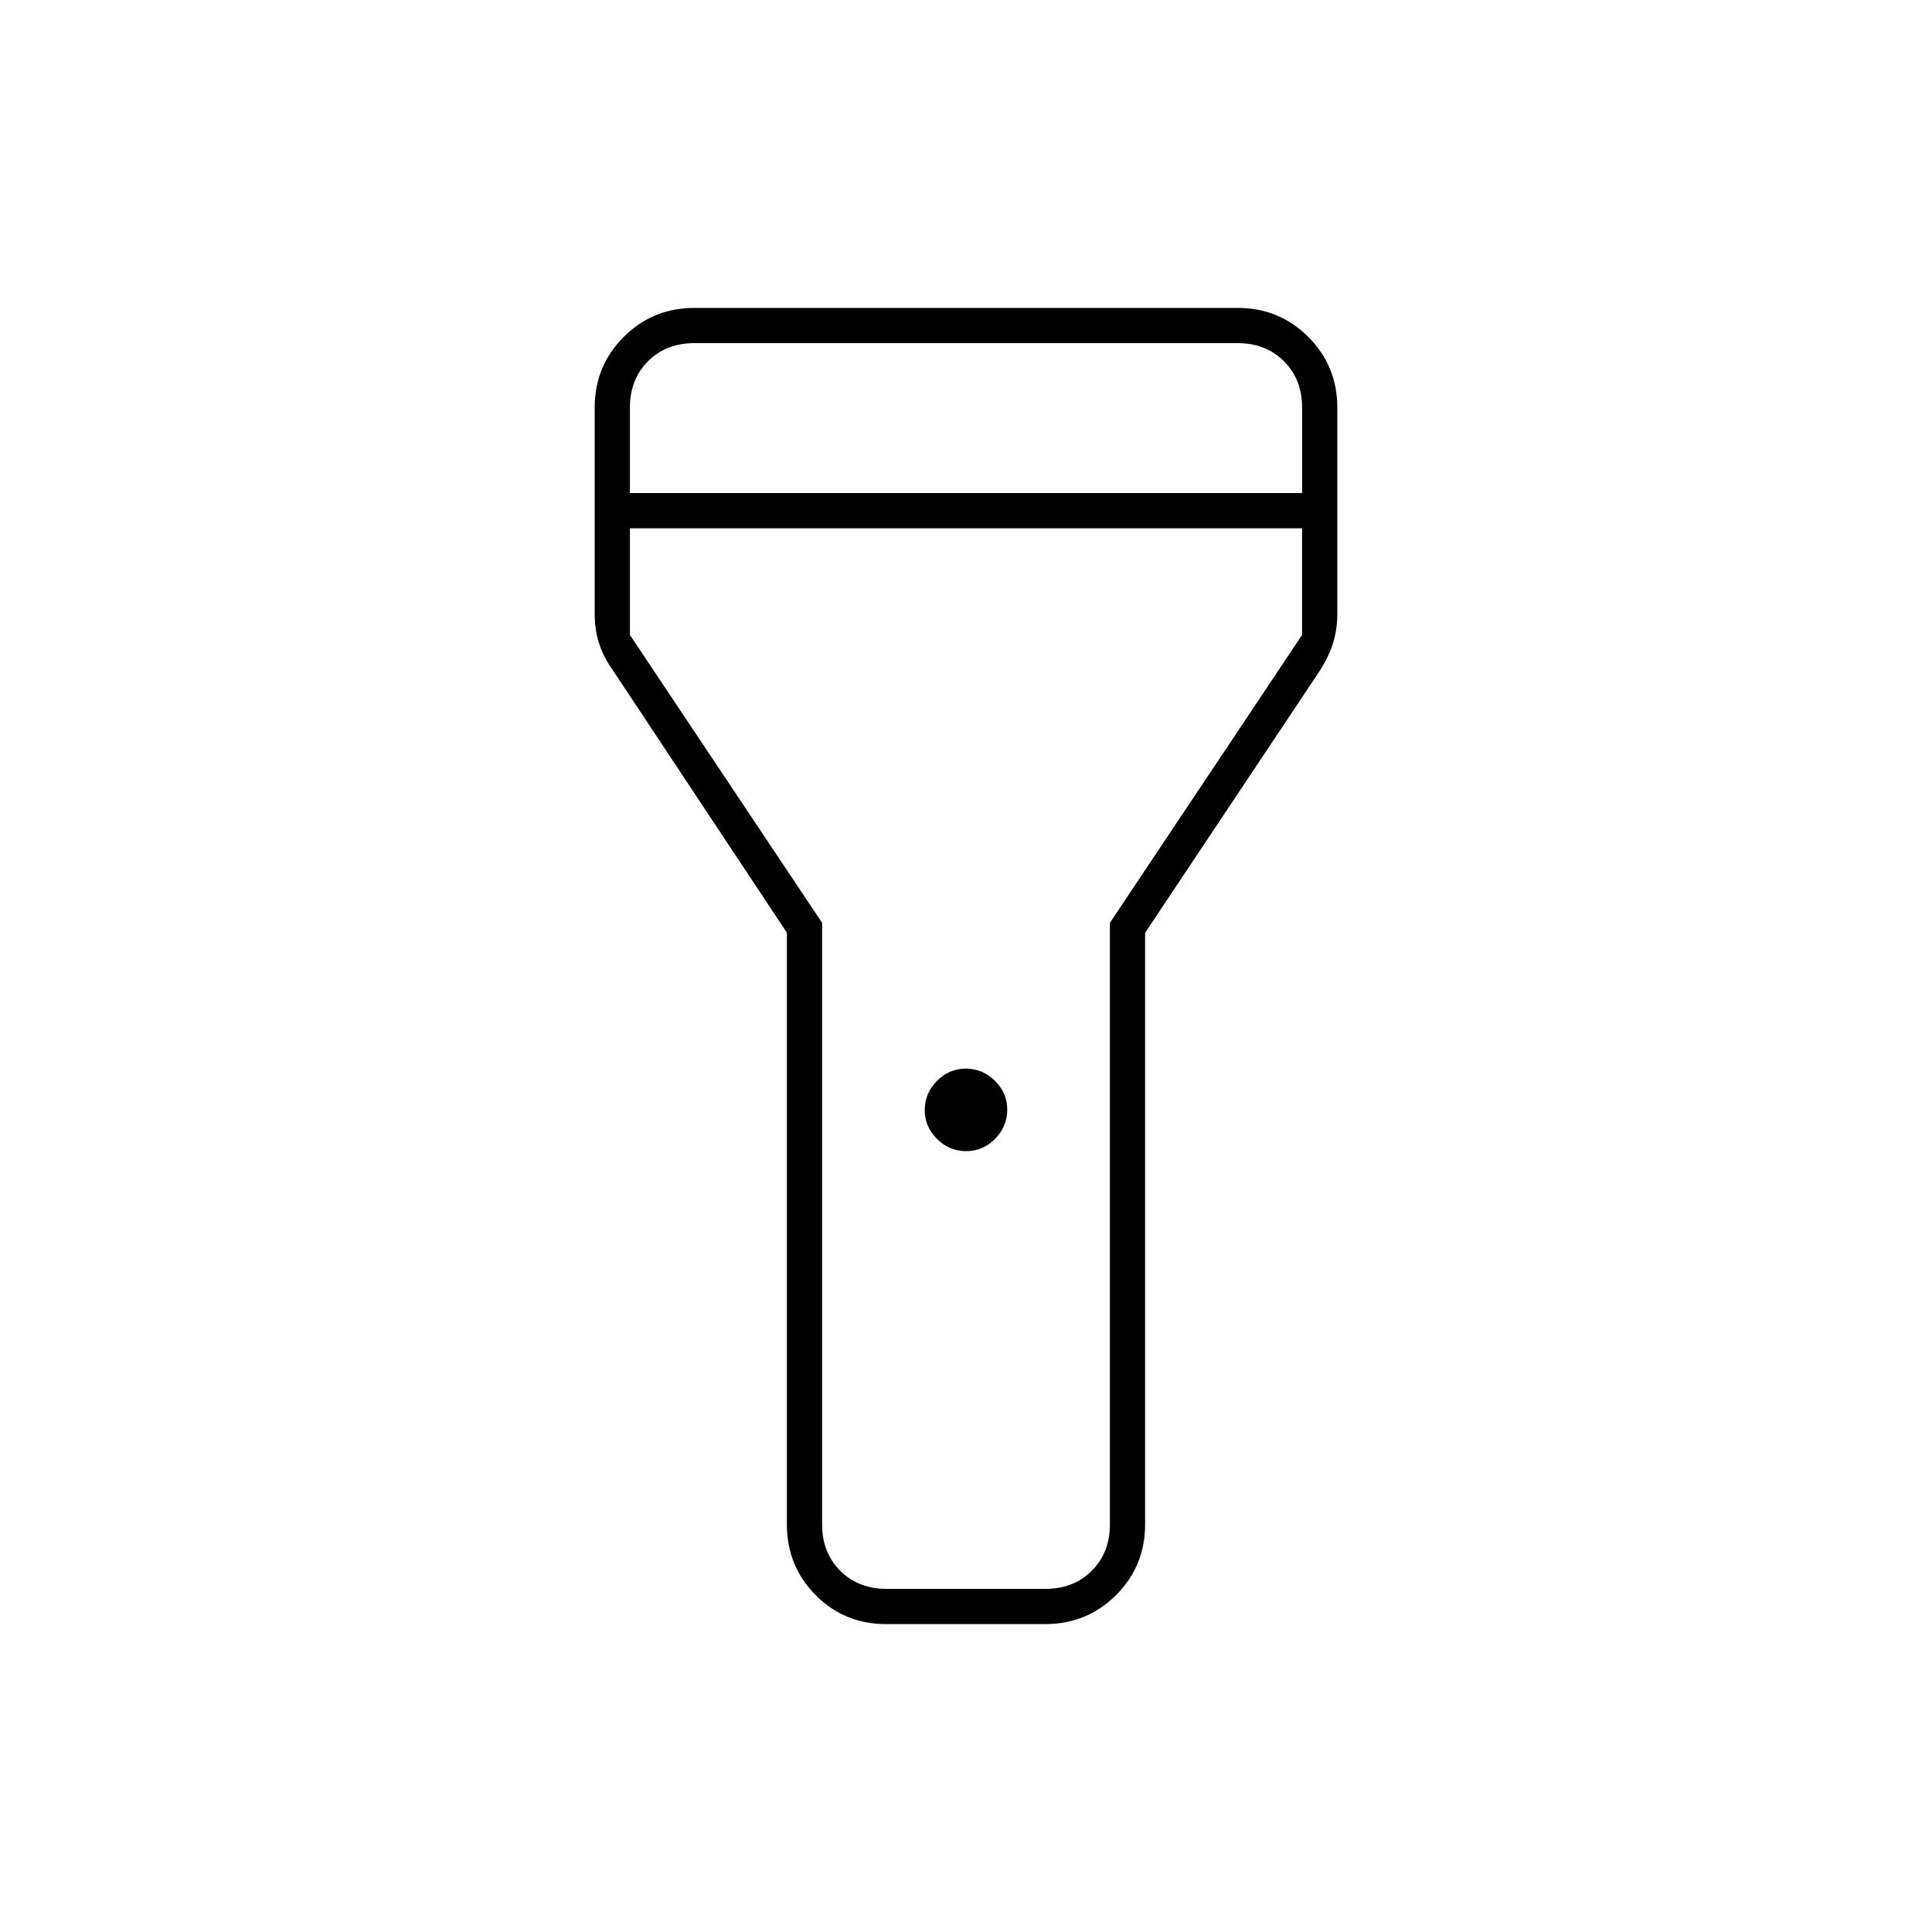 <svg xmlns="http://www.w3.org/2000/svg" height="20" viewBox="0 -960 960 960" width="20"><path d="M391-202.5v-294.04L304.5-627q-4.69-6.52-6.85-13.38-2.15-6.86-2.15-14.62v-102.5q0-20.67 14.42-35.08Q324.33-807 345-807h270q20.67 0 35.08 14.42 14.42 14.41 14.42 35.08V-655q0 7.76-2.15 14.62-2.16 6.86-6.4 13.43L569-496.5v294q0 20.67-14.44 35.08Q540.12-153 519.41-153h-79.17q-20.71 0-34.97-14.42Q391-181.83 391-202.5ZM480.09-388q-8.34 0-14.46-6.04-6.13-6.03-6.13-14.37t6.04-14.47q6.03-6.12 14.37-6.12t14.47 6.04q6.12 6.03 6.12 14.37t-6.04 14.46q-6.03 6.13-14.37 6.13ZM313-715h334v-42.5q0-14-9-23t-23-9H345q-14 0-23 9t-9 23v42.5Zm334 17.5H313v53l95.5 143.05v298.95q0 14 9 23t23 9h79q14 0 23-9t9-23v-298.95L647-644.5v-53ZM480-480Z"/></svg>
